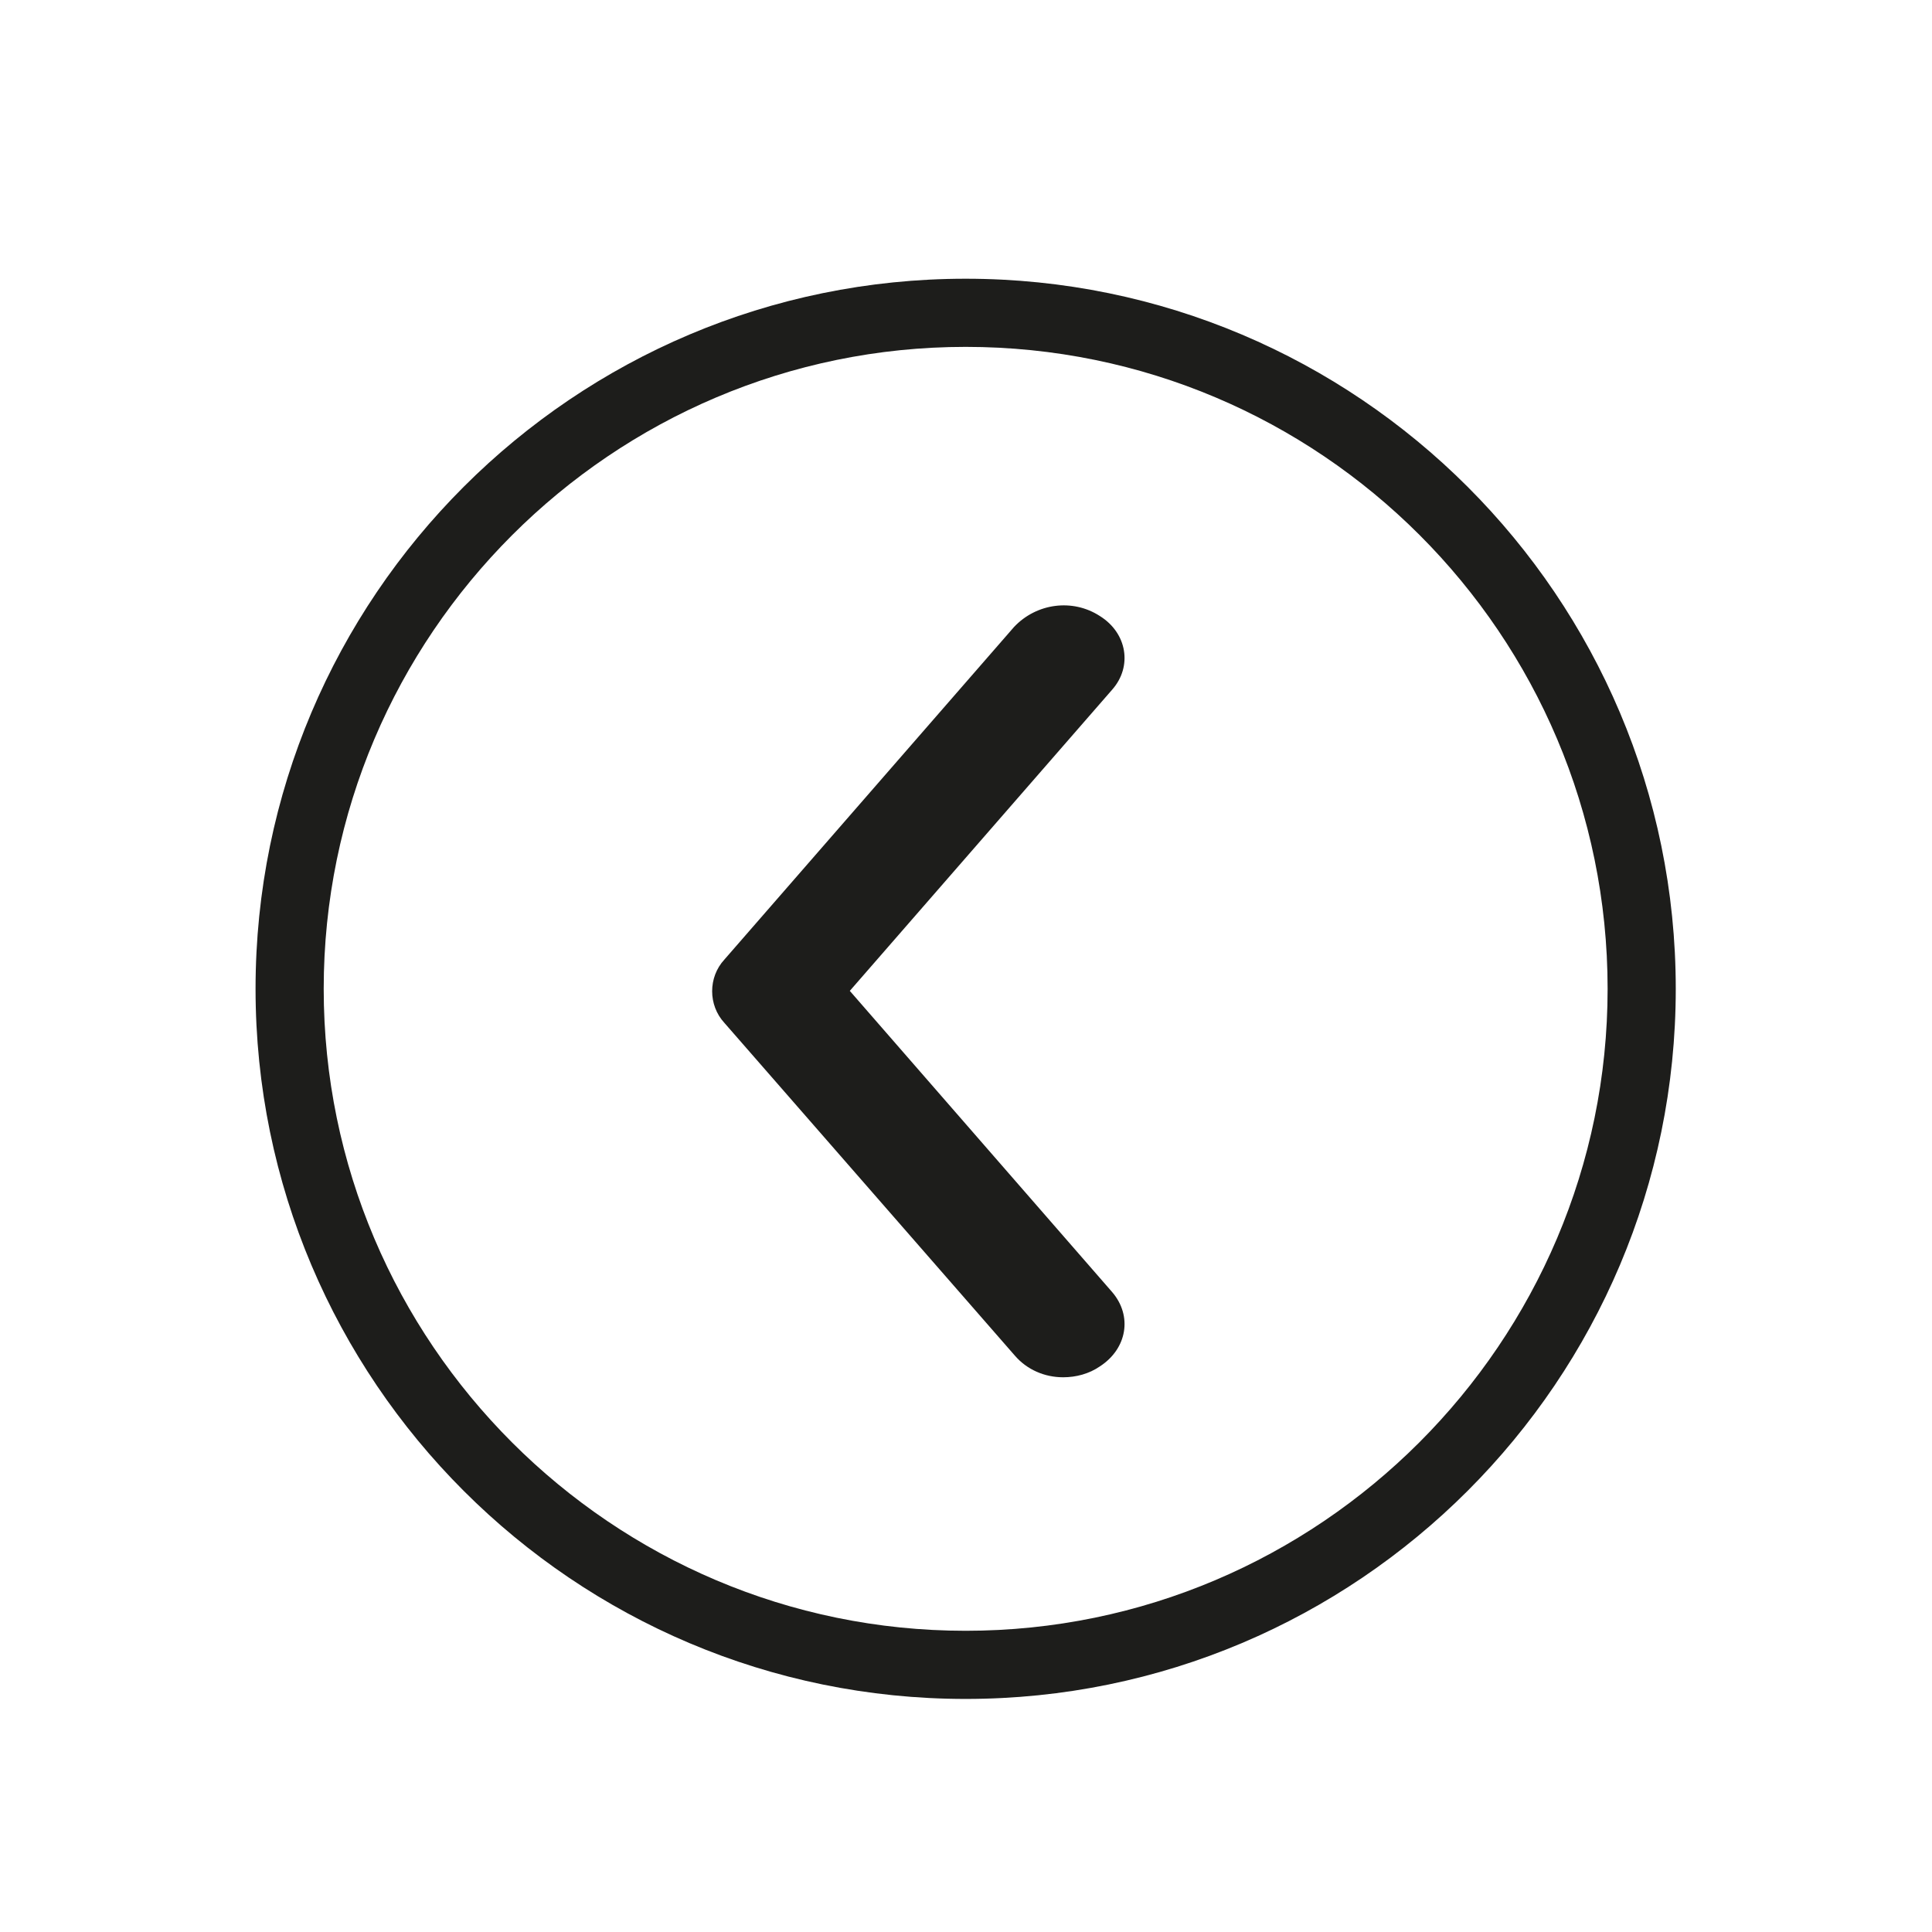 <?xml version="1.0" encoding="utf-8"?>
<!-- Generator: Adobe Illustrator 21.0.0, SVG Export Plug-In . SVG Version: 6.00 Build 0)  -->
<svg version="1.1" id="Calque_1" xmlns="http://www.w3.org/2000/svg" xmlns:xlink="http://www.w3.org/1999/xlink" x="0px" y="0px"
	 viewBox="0 0 283.5 283.5" style="enable-background:new 0 0 283.5 283.5;" xml:space="preserve">
<style type="text/css">
	.st0{fill:#1D1D1B;}
</style>
<title>icons</title>
<path class="st0" d="M156,202.1c1.9,0,3.8-0.5,5.4-1.6c4-2.6,4.8-7.4,1.8-10.9l-38.5-44.2l38.5-44.2c3-3.4,2.2-8.3-1.8-10.8
	c-4-2.6-9.3-1.9-12.6,1.6l-42.5,48.8c-2.4,2.6-2.4,6.7,0,9.3l42.6,48.8C150.7,201,153.3,202.1,156,202.1z"/>
<path class="st0" d="M141.7,249.3c-57.5,0-104.2-46.7-104.2-104.2c0-57.5,46.7-104.2,104.2-104.2s104.2,46.7,104.2,104.2
	C245.9,202.6,199.2,249.3,141.7,249.3z M141.7,50.9c-51.9,0-94.2,42.3-94.2,94.2c0,51.9,42.3,94.2,94.2,94.2s94.2-42.3,94.2-94.2
	C235.9,93.1,193.7,50.9,141.7,50.9z"/>
</svg>
